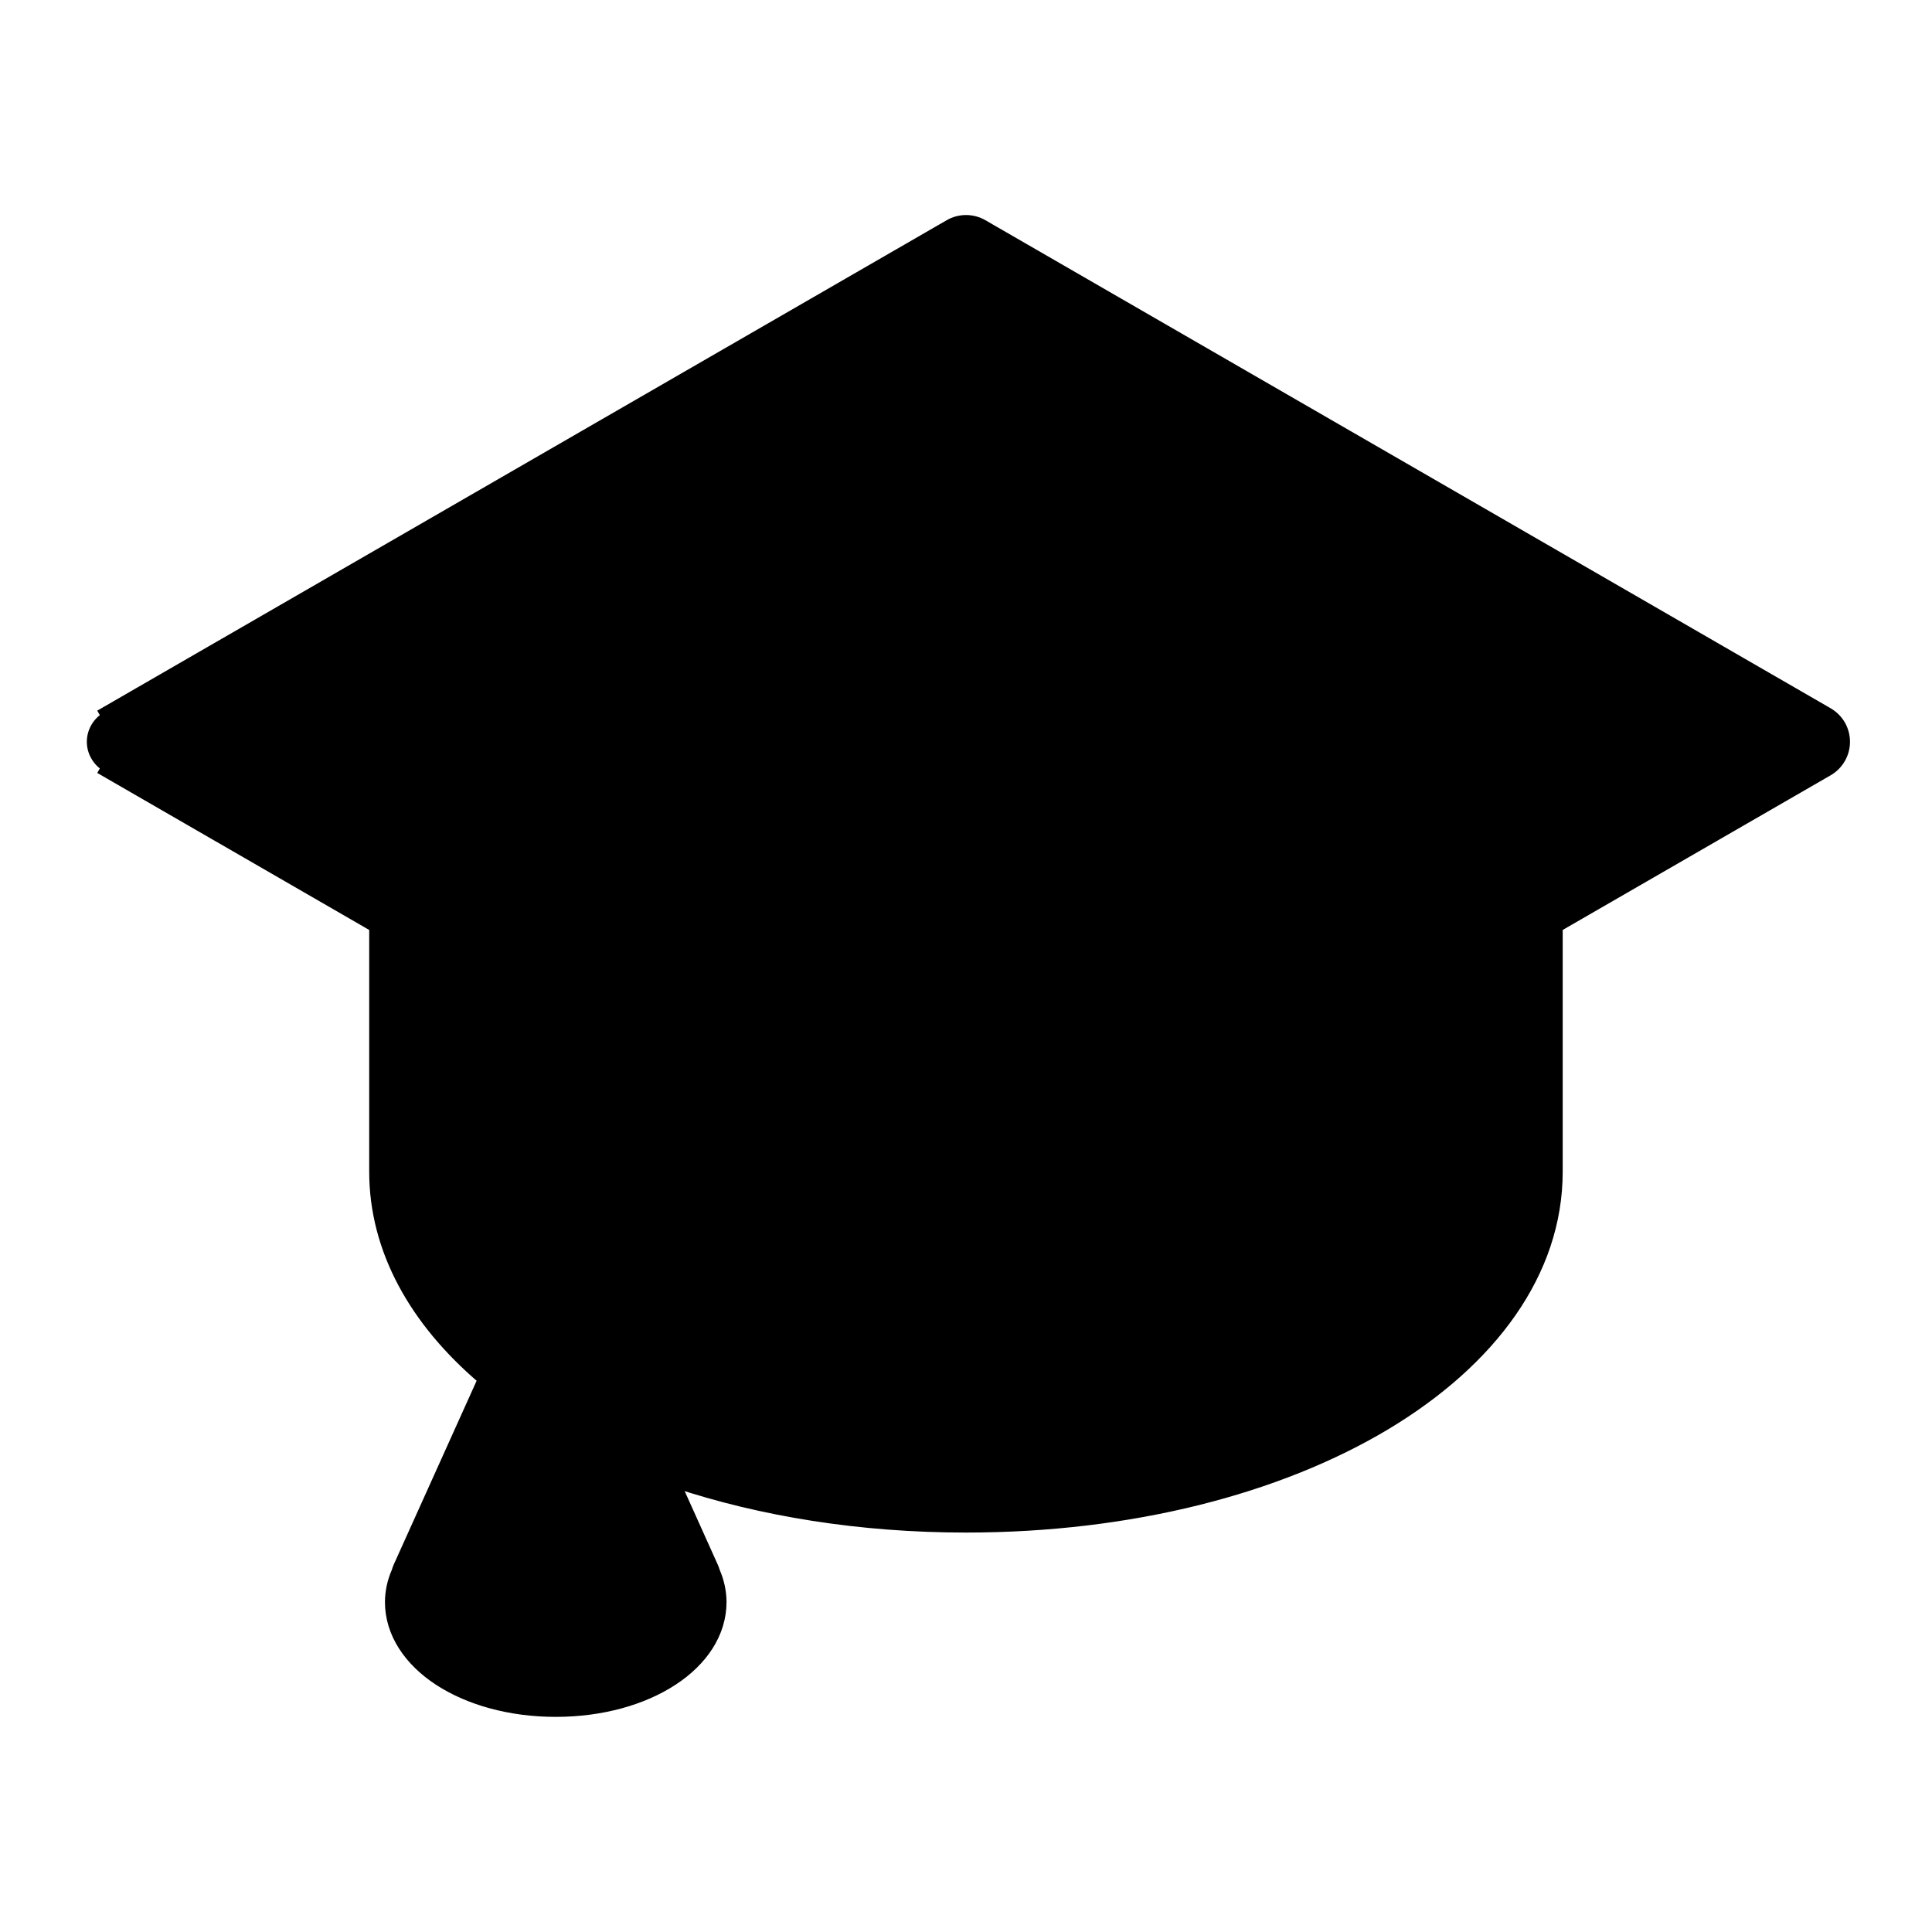<svg width="20" height="20" viewBox="0 0 20 20" fill="none" xmlns="http://www.w3.org/2000/svg">
<path d="M1.1 7.939C1.054 7.913 1.016 7.875 0.99 7.829C0.963 7.784 0.949 7.732 0.949 7.679C0.949 7.626 0.963 7.574 0.99 7.528C1.016 7.483 1.054 7.445 1.1 7.418L1.075 7.375L1.075 7.375L9.825 2.323L9.825 2.323C9.878 2.292 9.939 2.276 10 2.276C10.062 2.276 10.122 2.292 10.176 2.323L10.176 2.323L18.896 7.358L18.925 7.375C18.979 7.406 19.023 7.45 19.054 7.503C19.085 7.557 19.101 7.617 19.101 7.679C19.101 7.74 19.085 7.801 19.054 7.854C19.023 7.908 18.979 7.952 18.925 7.983C18.925 7.983 18.925 7.983 18.925 7.983L16.127 9.598V12.129C16.127 13.173 15.444 14.095 14.342 14.755C13.24 15.414 11.711 15.815 10 15.815C8.9 15.815 7.879 15.647 6.996 15.354L7.384 16.216L7.384 16.216C7.392 16.234 7.399 16.252 7.404 16.27C7.447 16.369 7.47 16.475 7.471 16.582L7.471 16.583C7.471 16.91 7.275 17.197 6.965 17.399C6.656 17.601 6.229 17.723 5.753 17.723C5.278 17.723 4.851 17.601 4.541 17.399C4.232 17.197 4.035 16.91 4.035 16.583V16.582C4.036 16.474 4.059 16.368 4.103 16.269C4.108 16.251 4.114 16.233 4.122 16.216L4.122 16.216L4.995 14.28C4.291 13.681 3.872 12.942 3.872 12.129V9.598L1.075 7.983L1.075 7.983L1.1 7.939ZM1.1 7.939L3.922 9.569L1.1 7.939ZM10 8.661C10.405 8.661 10.764 8.559 11.023 8.385C11.282 8.212 11.444 7.965 11.444 7.679C11.444 7.392 11.282 7.145 11.023 6.972C10.764 6.798 10.405 6.696 10 6.696C9.594 6.696 9.235 6.798 8.976 6.972C8.717 7.145 8.555 7.392 8.555 7.679L8.555 7.679C8.557 7.821 8.599 7.959 8.675 8.078L5.748 9.871L1.952 7.679L10 3.032L18.048 7.679L10 12.325L6.439 10.27L9.276 8.533C9.507 8.619 9.753 8.663 10 8.661ZM10 8.661C10 8.661 10 8.661 10 8.661V8.611L10 8.661C10 8.661 10 8.661 10 8.661ZM4.758 16.523L4.758 16.524L4.76 16.52C4.772 16.497 4.781 16.472 4.788 16.447L5.753 14.304L6.718 16.445C6.724 16.471 6.734 16.496 6.746 16.52L6.746 16.52L6.748 16.523C6.76 16.542 6.767 16.564 6.77 16.585C6.769 16.618 6.751 16.661 6.707 16.71C6.663 16.76 6.596 16.811 6.507 16.858C6.33 16.951 6.072 17.021 5.753 17.021C5.435 17.021 5.176 16.951 4.999 16.858C4.91 16.811 4.843 16.76 4.799 16.71C4.756 16.661 4.738 16.618 4.737 16.585C4.739 16.564 4.747 16.542 4.758 16.523ZM4.574 12.129V10.003L5.402 10.481V13.375L5.298 13.607C4.837 13.167 4.574 12.664 4.574 12.129ZM15.426 12.129C15.426 12.939 14.83 13.685 13.846 14.23C12.863 14.775 11.502 15.114 10 15.114C8.703 15.114 7.517 14.858 6.583 14.438L6.104 13.375V10.886L9.824 13.034C9.824 13.034 9.824 13.034 9.824 13.034C9.878 13.065 9.938 13.081 10 13.081C10.061 13.081 10.122 13.065 10.175 13.034C10.175 13.034 10.175 13.034 10.175 13.034L15.426 10.003V12.129ZM9.257 7.679C9.257 7.669 9.264 7.646 9.297 7.613C9.328 7.581 9.376 7.547 9.441 7.514C9.57 7.45 9.761 7.398 10 7.398C10.239 7.398 10.429 7.45 10.558 7.514C10.623 7.547 10.671 7.581 10.702 7.613C10.735 7.646 10.743 7.669 10.743 7.679C10.743 7.688 10.735 7.711 10.702 7.744C10.671 7.776 10.623 7.811 10.558 7.843C10.429 7.907 10.239 7.959 10 7.959C9.761 7.959 9.57 7.907 9.441 7.843C9.376 7.811 9.328 7.776 9.297 7.744C9.264 7.711 9.257 7.688 9.257 7.679Z" fill="black" stroke="black" stroke-width="0.1"/>
</svg>
